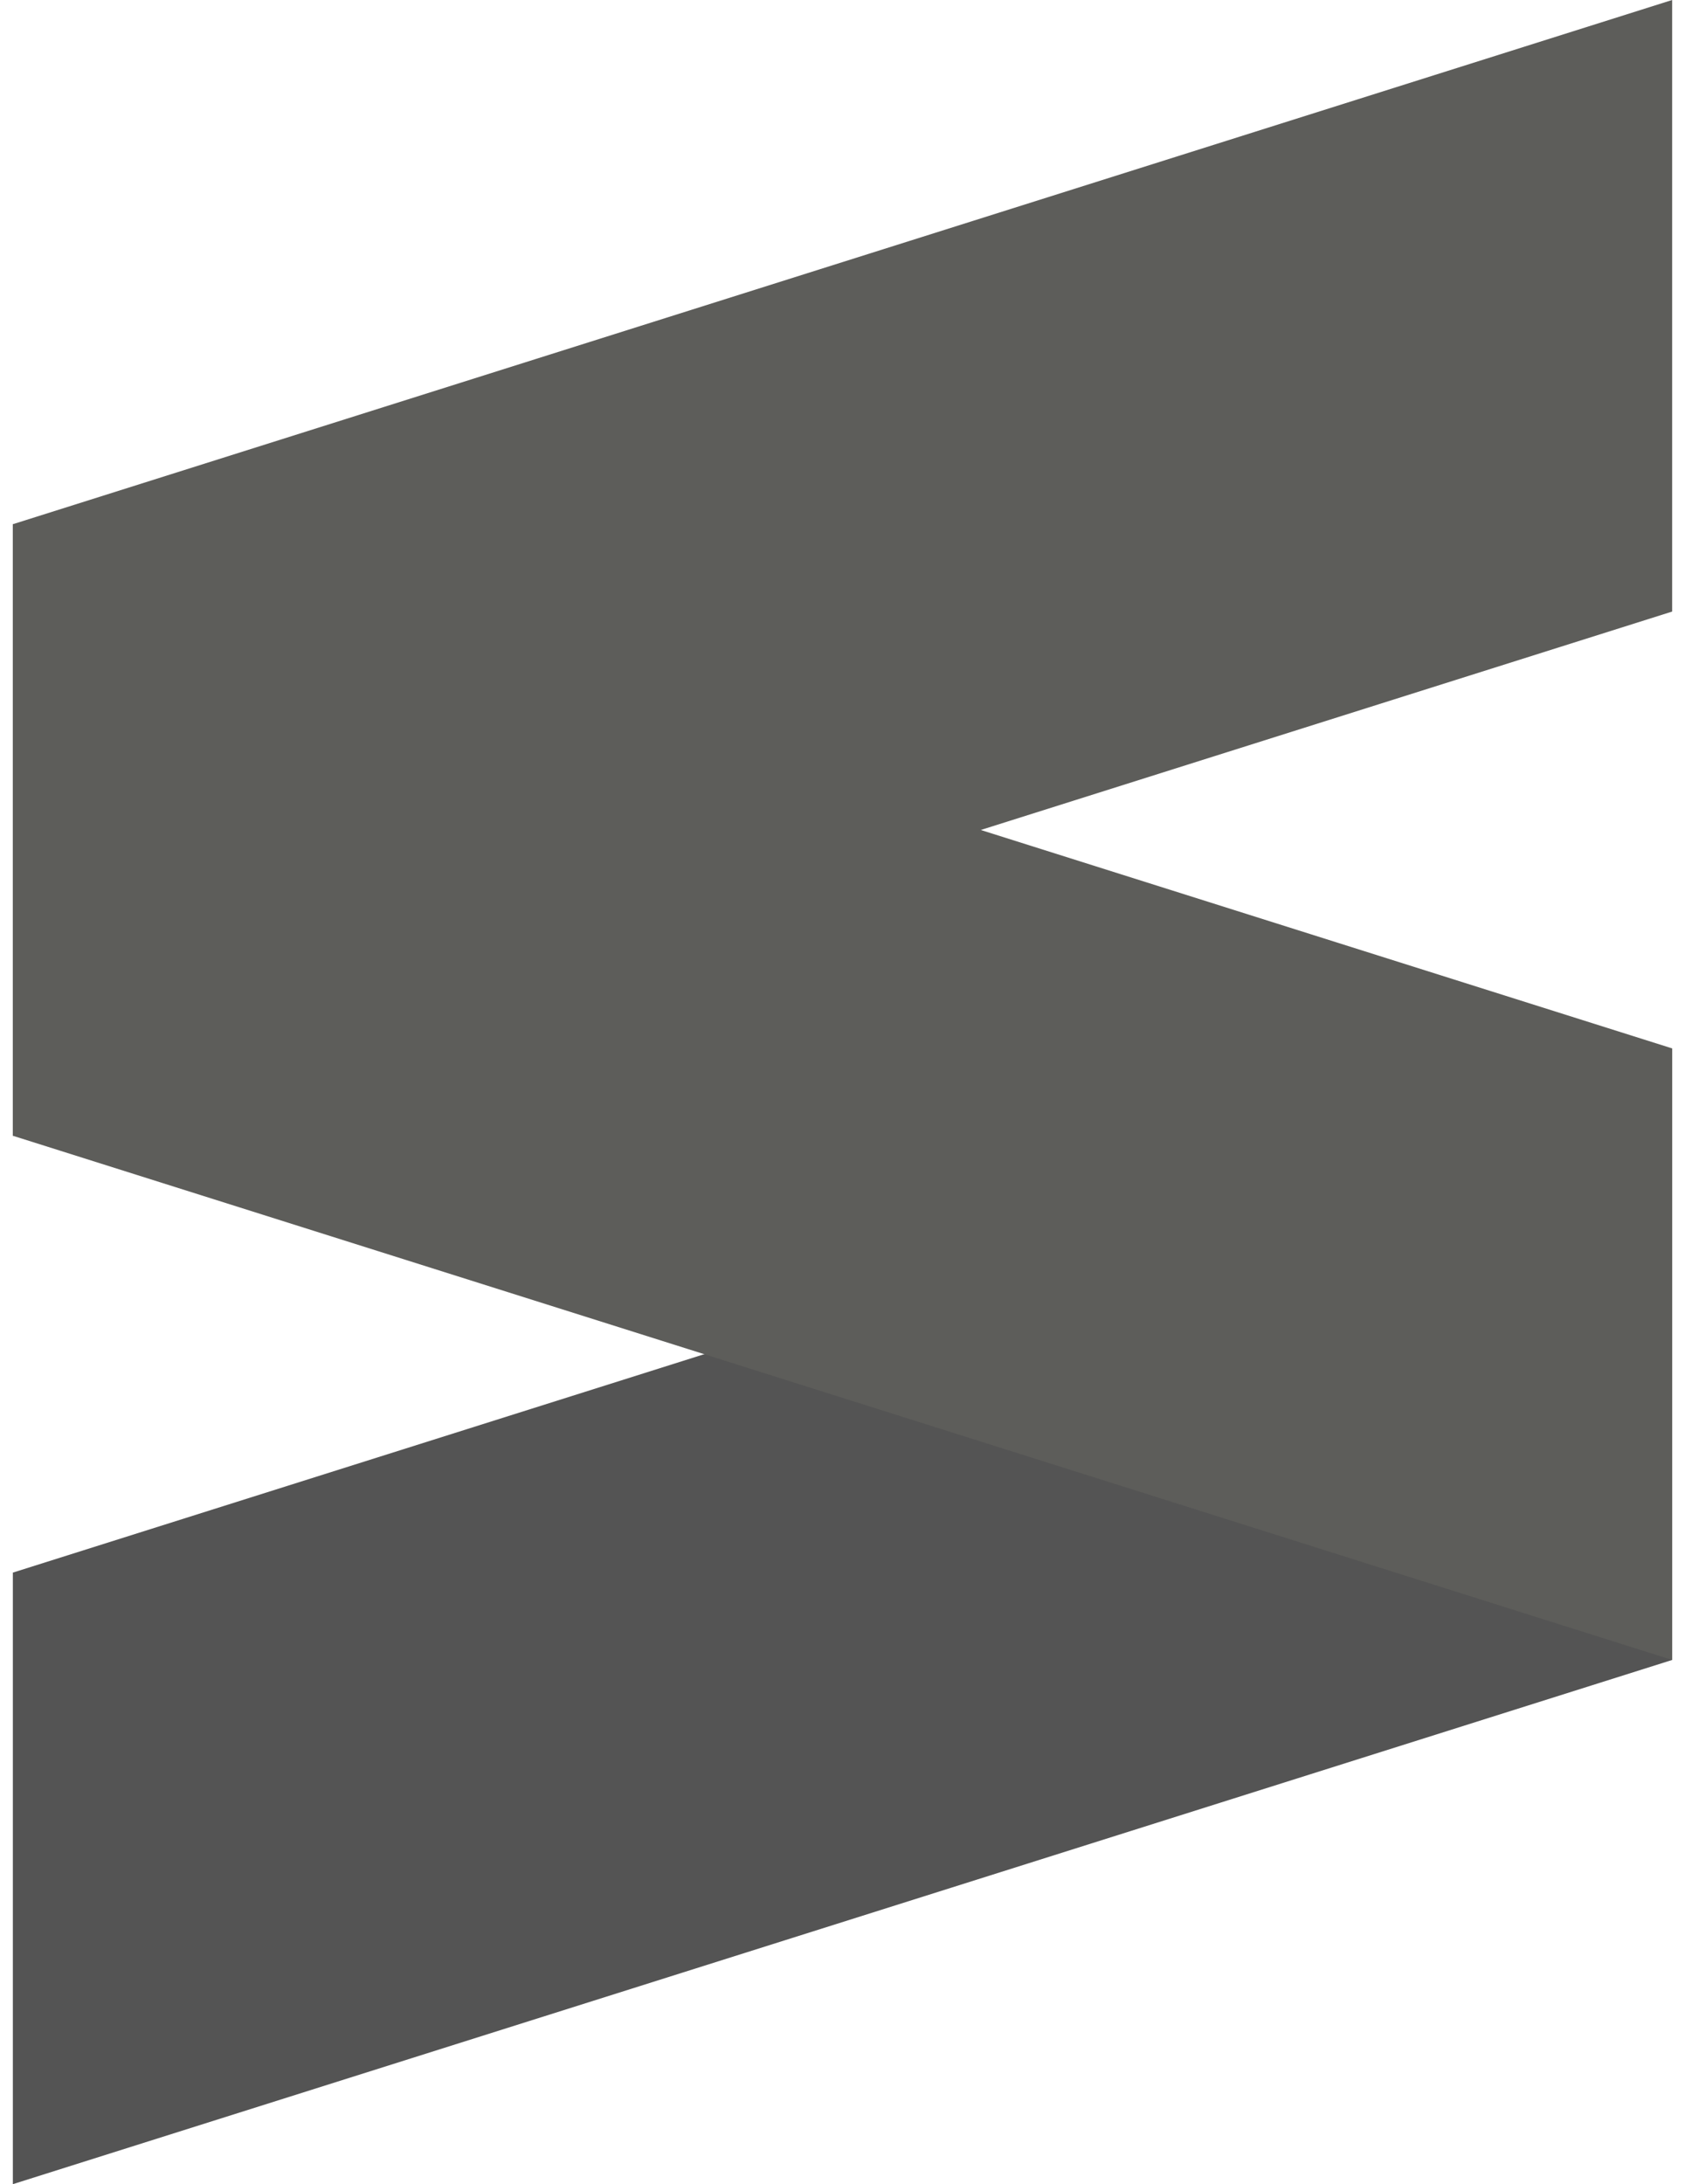 <?xml version="1.0" encoding="UTF-8"?>
<!DOCTYPE svg PUBLIC "-//W3C//DTD SVG 1.1//EN" "http://www.w3.org/Graphics/SVG/1.1/DTD/svg11.dtd">
<!-- Creator: CorelDRAW X7 -->
<svg xmlns="http://www.w3.org/2000/svg" xml:space="preserve" width="0.186in" height="0.241in" version="1.1" style="shape-rendering:geometricPrecision; text-rendering:geometricPrecision; image-rendering:optimizeQuality; fill-rule:evenodd; clip-rule:evenodd"
viewBox="0 0 19 25"
 xmlns:xlink="http://www.w3.org/1999/xlink">
 <defs>
  <style type="text/css">
   <![CDATA[
    .fil0 {fill:#545454}
    .fil1 {fill:#5D5D5A}
   ]]>
  </style>
 </defs>
 <g id="Capa_x0020_1">
  <path class="fil0" d="M19 13c0,-1 0,-1 0,-1l-19 6c0,0 0,1 0,1l0 6c0,0 0,0 0,0l19 -6c0,0 0,0 0,0l0 -6z"/>
  <path class="fil1" d="M0 13c0,0 0,0 0,0l19 6c0,0 0,0 0,0l0 -6c0,-1 0,-1 0,-1l-19 -6c0,0 0,0 0,1l0 6z"/>
  <path class="fil1" d="M19 0c0,0 0,0 0,0l-19 6c0,0 0,0 0,1l0 6c0,0 0,0 0,0l19 -6c0,0 0,0 0,-1l0 -6z"/>
 </g>
</svg>
